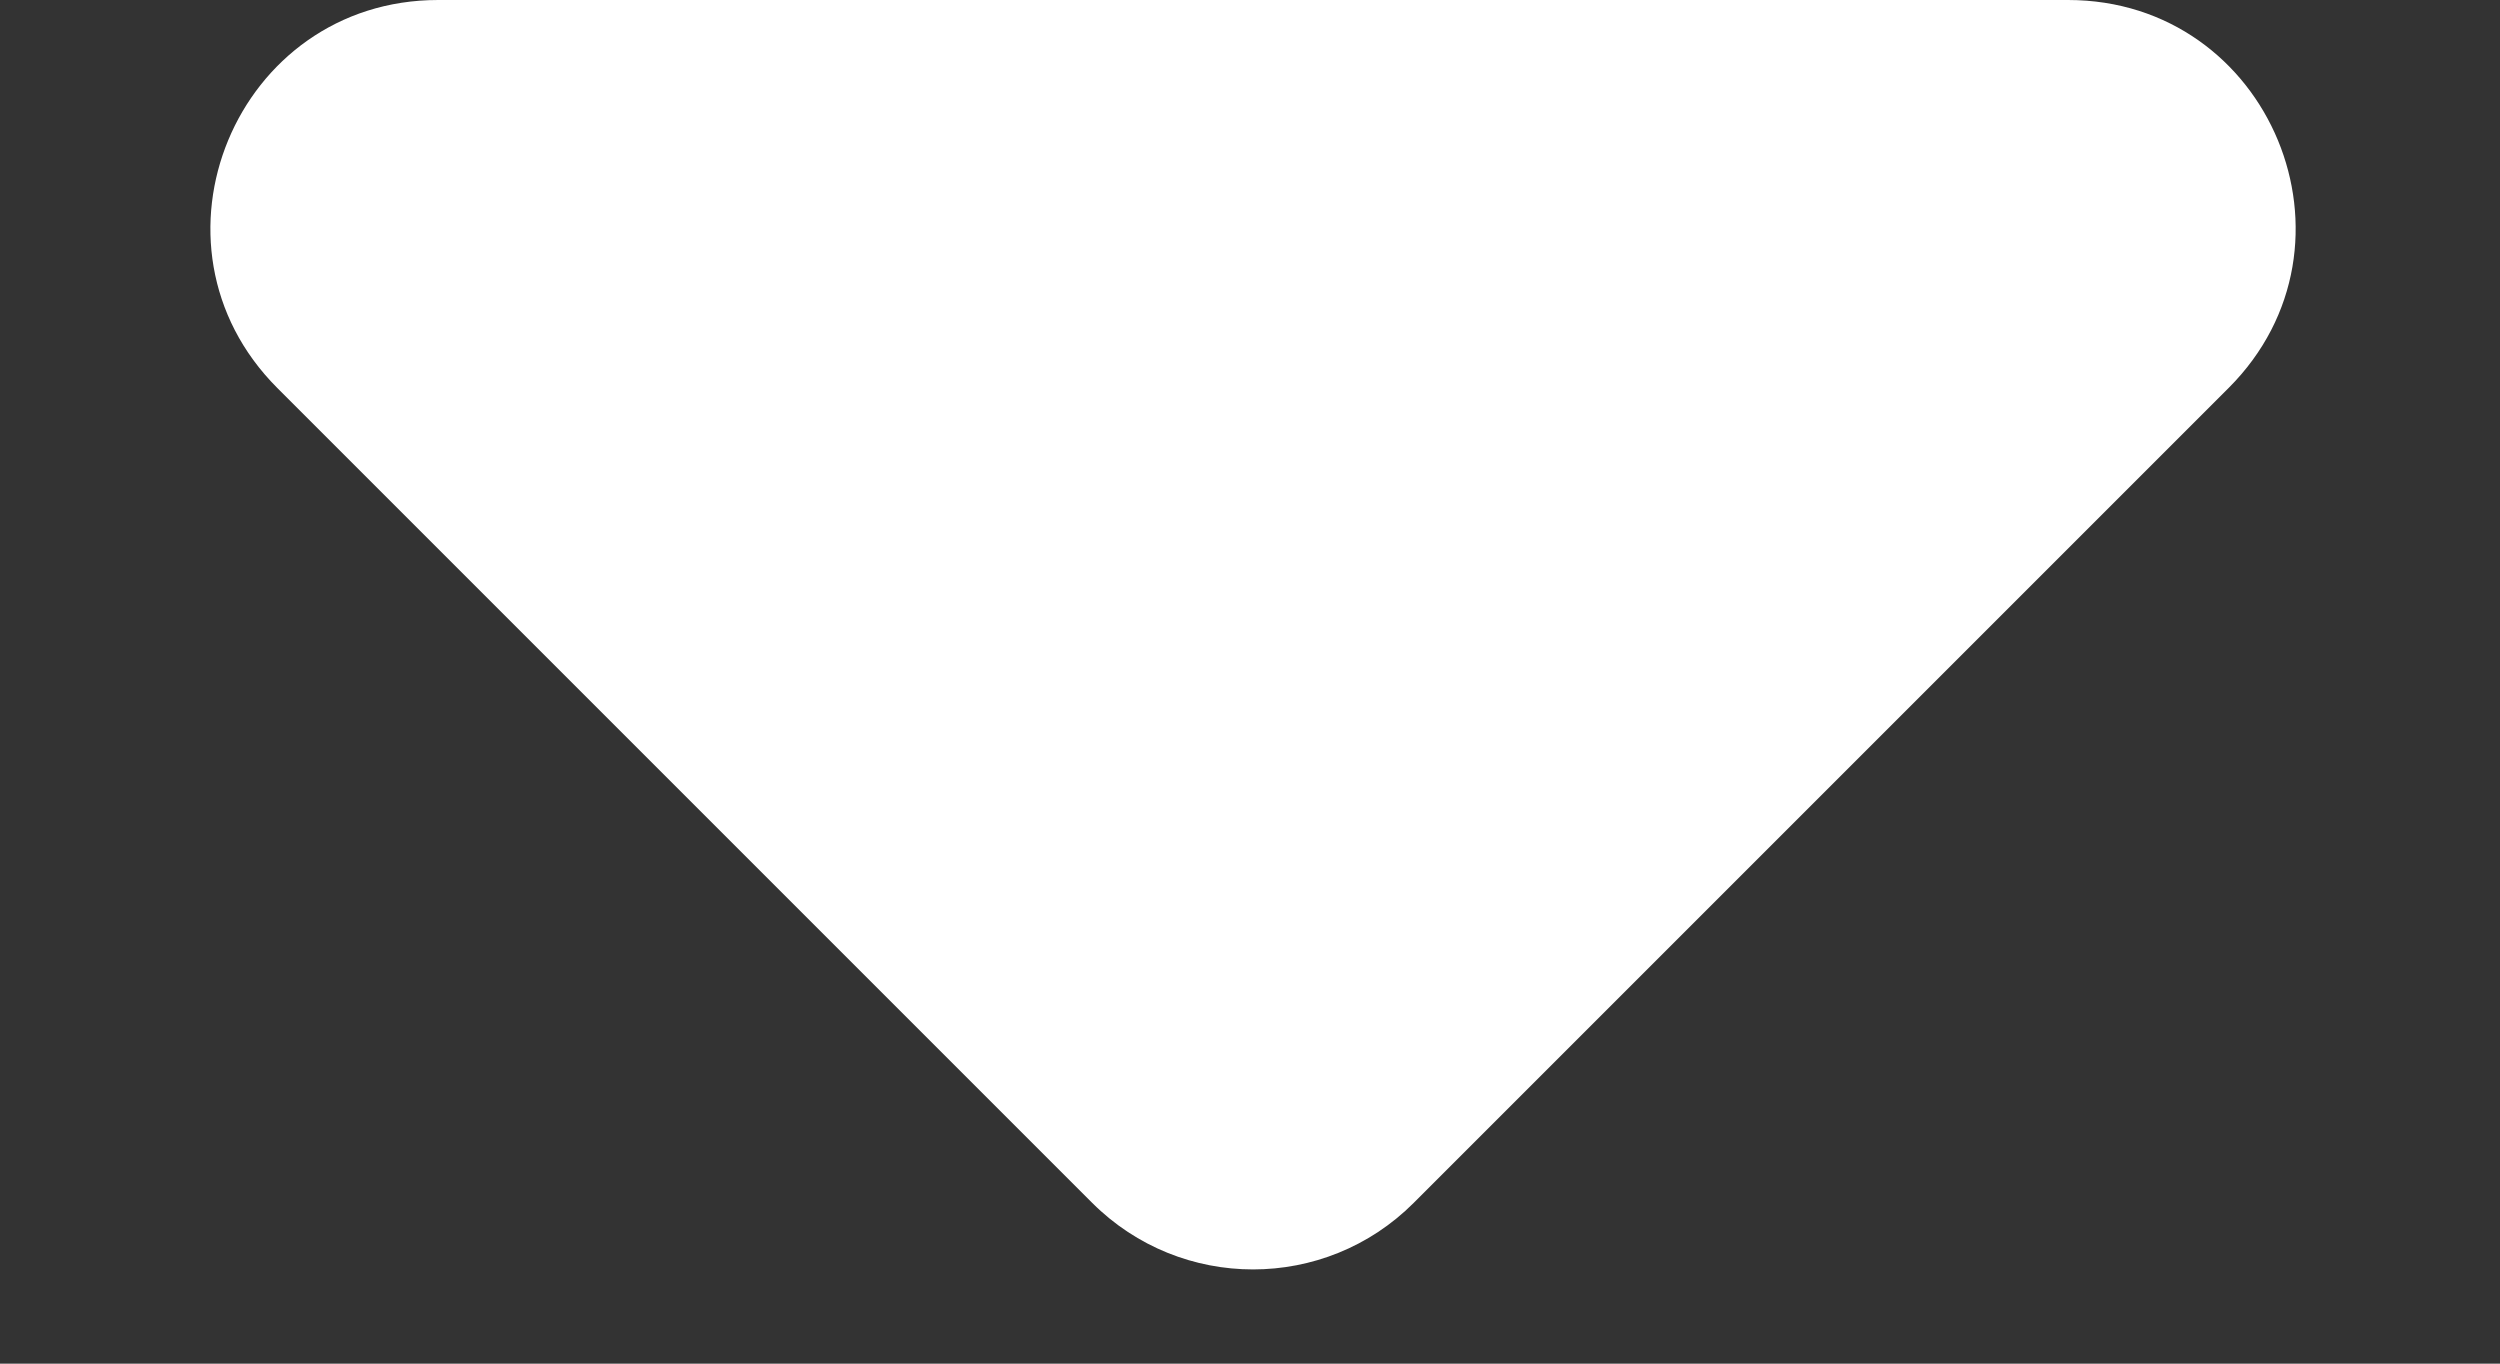 <svg width="11" height="6" viewBox="0 0 11 6" fill="none" xmlns="http://www.w3.org/2000/svg">
<rect x="0" y="0" width="11" height="6" fill="#333333" stroke="none"/>
<path fill-rule="evenodd" clip-rule="evenodd" d="M1.22 1.707C0.591 1.077 1.037 0 1.928 0H9.099C9.99 0 10.436 1.077 9.806 1.707L6.22 5.293C5.83 5.683 5.197 5.683 4.806 5.293L1.22 1.707Z" fill="white"/>
</svg>
